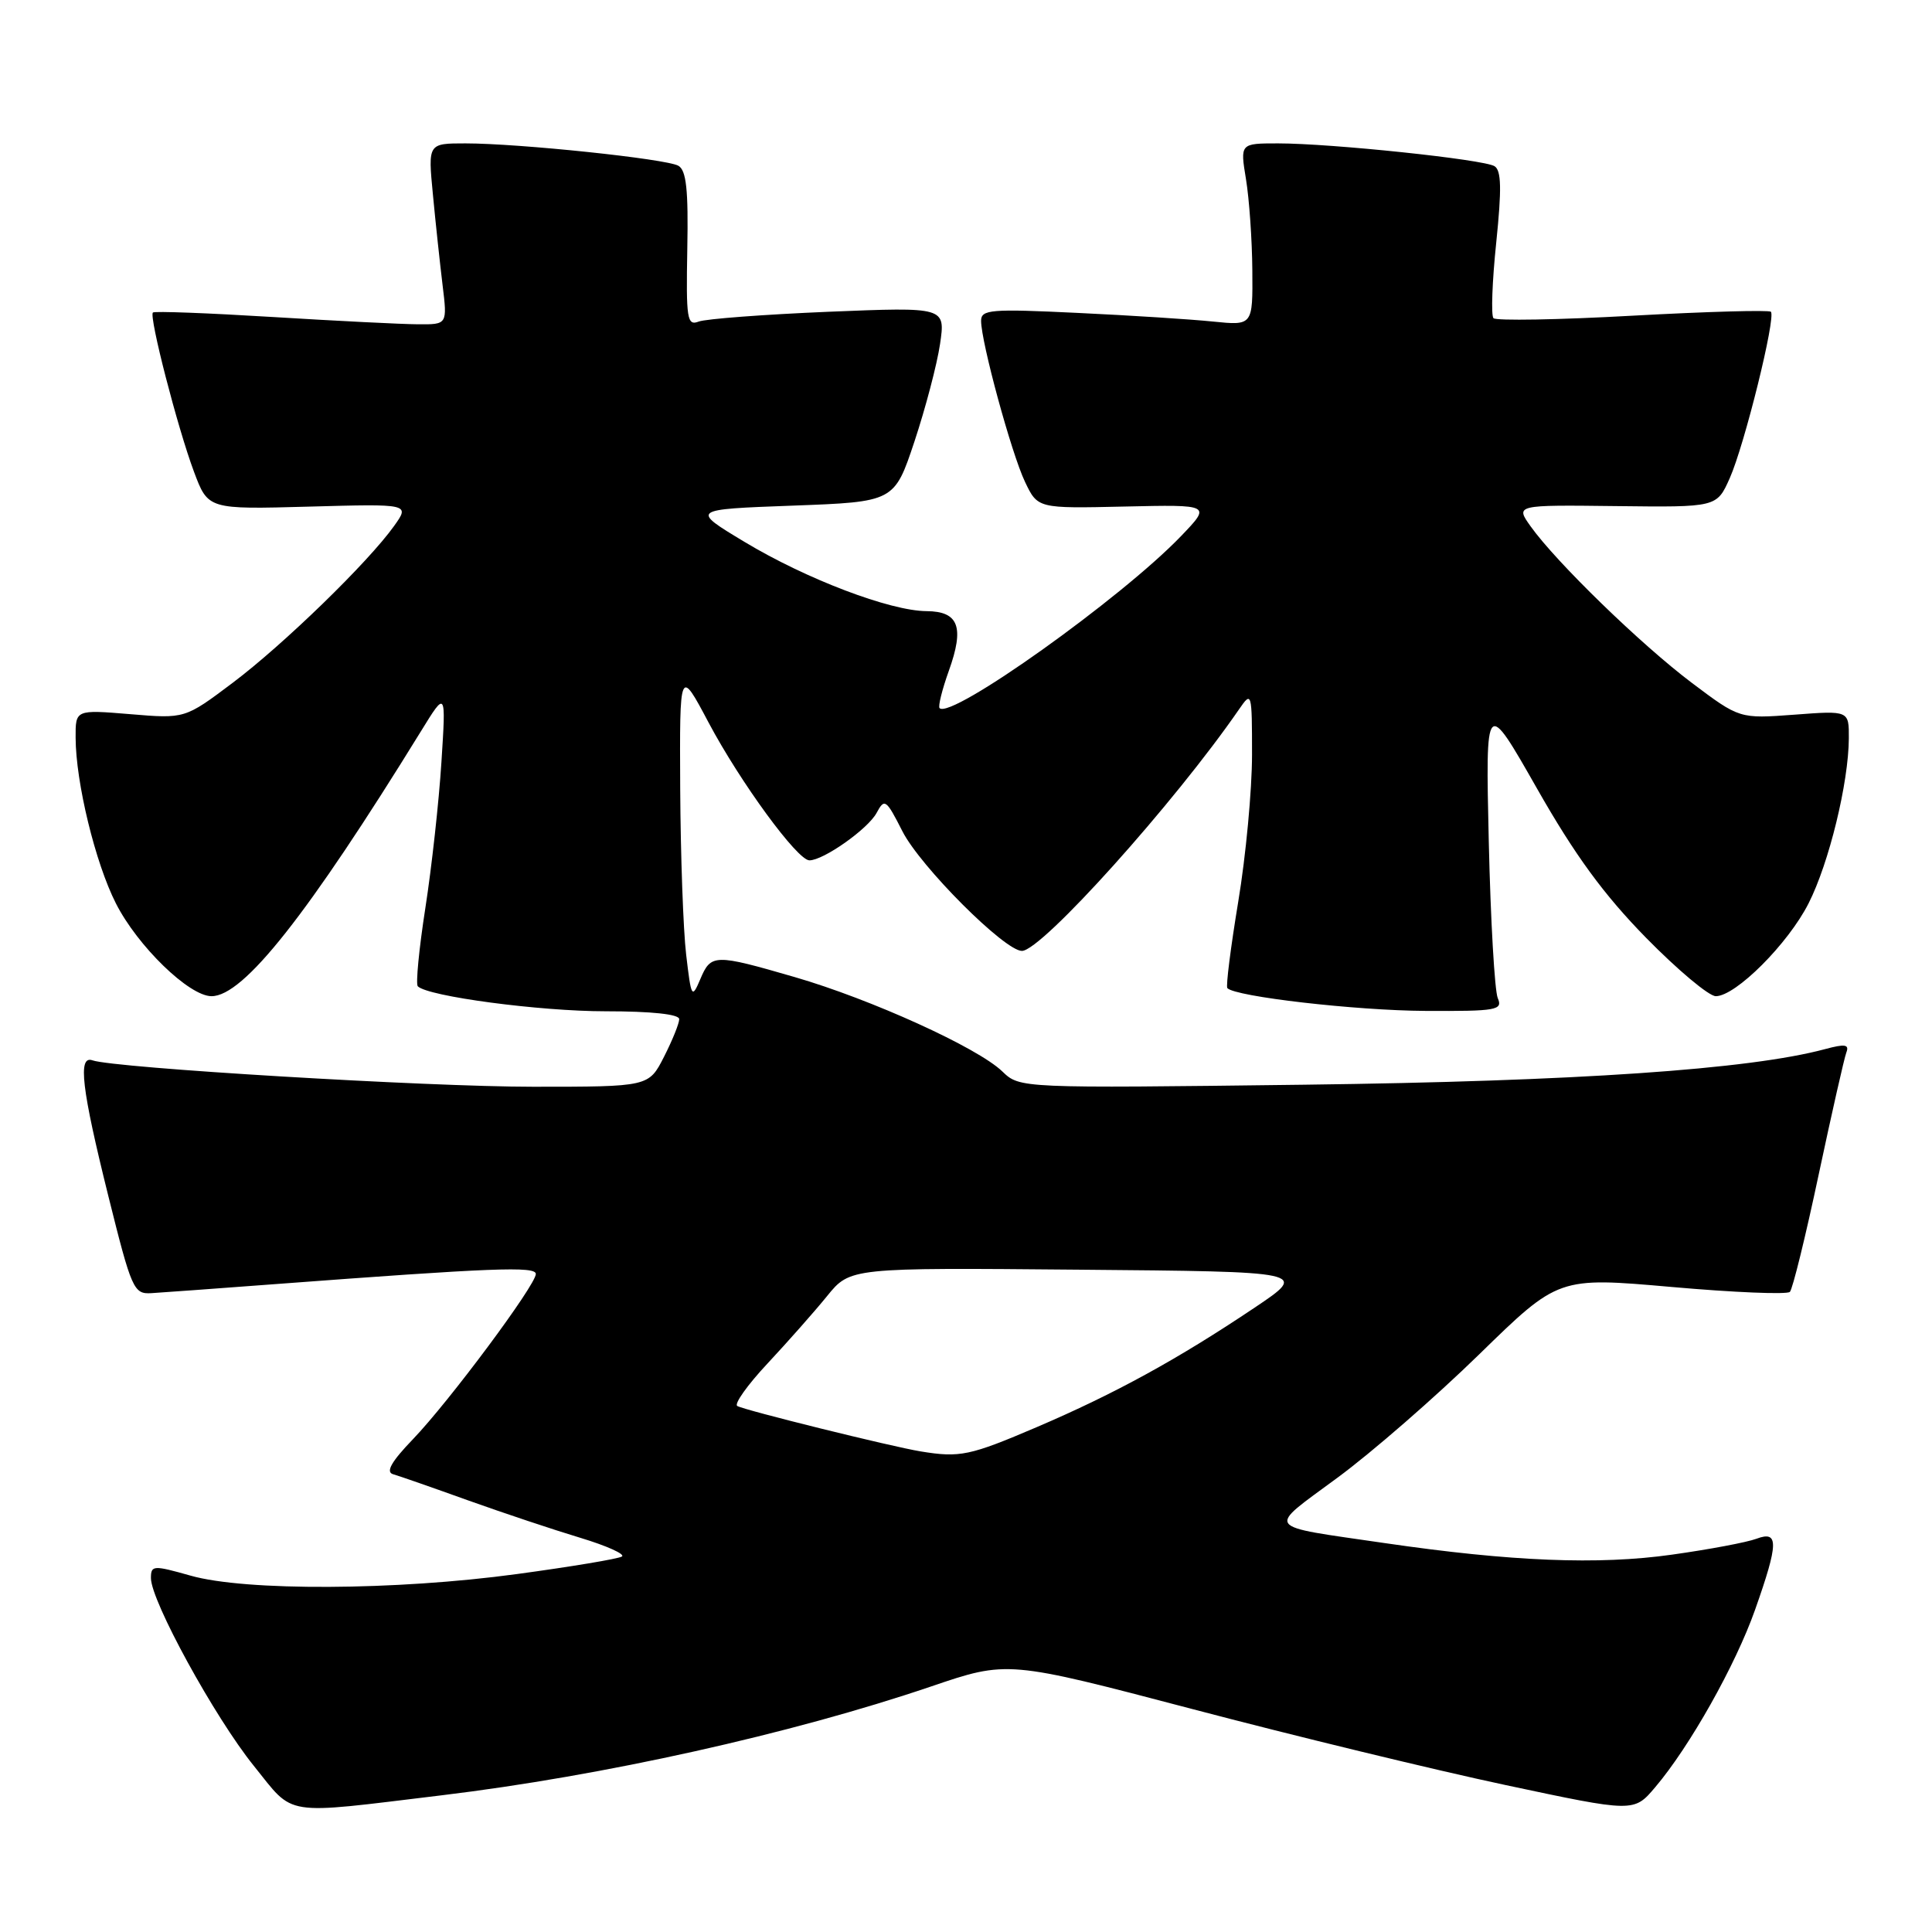 <?xml version="1.0" encoding="UTF-8" standalone="no"?>
<!DOCTYPE svg PUBLIC "-//W3C//DTD SVG 1.1//EN" "http://www.w3.org/Graphics/SVG/1.1/DTD/svg11.dtd" >
<svg xmlns="http://www.w3.org/2000/svg" xmlns:xlink="http://www.w3.org/1999/xlink" version="1.1" viewBox="0 0 256 256">
 <g >
 <path fill="currentColor"
d=" M 58.50 237.89 C 79.90 235.31 104.87 229.75 123.36 223.47 C 133.50 220.02 133.50 220.02 158.00 226.46 C 171.47 230.01 190.15 234.54 199.50 236.53 C 216.50 240.15 216.50 240.15 219.32 236.82 C 223.89 231.44 229.96 220.65 232.55 213.32 C 235.68 204.46 235.71 202.78 232.75 203.89 C 231.51 204.36 226.47 205.31 221.54 206.00 C 211.81 207.38 200.22 206.91 183.50 204.47 C 167.23 202.09 167.75 202.80 177.20 195.82 C 181.77 192.46 190.22 185.10 196.00 179.46 C 206.50 169.21 206.50 169.21 221.50 170.53 C 229.75 171.26 236.80 171.55 237.17 171.18 C 237.53 170.81 239.25 163.82 240.98 155.66 C 242.72 147.49 244.37 140.20 244.65 139.46 C 245.06 138.39 244.48 138.30 241.84 139.01 C 231.82 141.71 208.82 143.28 172.81 143.73 C 135.13 144.20 135.13 144.20 132.81 141.97 C 129.55 138.82 115.41 132.40 105.31 129.47 C 94.65 126.38 94.21 126.39 92.79 129.75 C 91.68 132.37 91.59 132.21 90.92 126.50 C 90.53 123.20 90.18 113.30 90.13 104.50 C 90.05 88.50 90.05 88.50 93.89 95.74 C 98.11 103.68 105.66 114.00 107.25 114.00 C 109.12 114.00 115.01 109.84 116.15 107.72 C 117.21 105.75 117.41 105.89 119.57 110.14 C 121.94 114.81 133.12 126.00 135.41 126.00 C 138.02 126.00 155.65 106.37 164.20 93.96 C 165.85 91.56 165.90 91.70 165.90 100.00 C 165.90 104.67 165.08 113.45 164.07 119.50 C 163.07 125.55 162.42 130.69 162.63 130.93 C 163.67 132.06 179.63 133.90 188.86 133.95 C 198.35 134.00 199.15 133.85 198.46 132.25 C 198.05 131.29 197.51 121.95 197.27 111.50 C 196.84 92.50 196.84 92.50 203.67 104.50 C 208.70 113.34 212.50 118.53 218.10 124.25 C 222.28 128.51 226.44 132.00 227.35 132.00 C 229.99 132.00 236.94 125.05 239.65 119.69 C 242.36 114.35 244.95 103.71 244.98 97.83 C 245.00 94.15 245.00 94.15 237.75 94.70 C 230.50 95.24 230.50 95.24 224.16 90.47 C 217.43 85.40 206.21 74.50 202.82 69.75 C 200.79 66.90 200.79 66.90 214.14 67.06 C 227.48 67.22 227.48 67.22 229.20 63.36 C 231.16 58.95 235.35 42.01 234.65 41.31 C 234.39 41.06 226.15 41.29 216.34 41.83 C 206.53 42.38 198.23 42.52 197.89 42.16 C 197.56 41.80 197.72 37.28 198.26 32.13 C 198.99 25.03 198.94 22.58 198.03 22.02 C 196.58 21.12 176.40 19.00 169.35 19.00 C 164.32 19.00 164.32 19.00 165.10 23.75 C 165.53 26.36 165.91 31.79 165.94 35.82 C 166.00 43.14 166.00 43.14 160.75 42.61 C 157.86 42.31 149.76 41.79 142.75 41.46 C 131.29 40.91 130.00 41.01 130.00 42.51 C 130.00 45.32 134.02 60.07 135.81 63.83 C 137.50 67.38 137.50 67.38 149.00 67.12 C 160.50 66.86 160.50 66.86 156.50 71.03 C 148.59 79.27 126.02 95.36 124.50 93.83 C 124.28 93.61 124.83 91.39 125.72 88.90 C 127.81 83.09 127.04 81.01 122.78 80.98 C 117.93 80.95 106.84 76.73 98.68 71.82 C 91.50 67.50 91.50 67.50 105.00 67.00 C 118.50 66.50 118.50 66.50 121.17 58.50 C 122.63 54.10 124.16 48.29 124.56 45.59 C 125.28 40.68 125.28 40.68 109.78 41.31 C 101.26 41.67 93.52 42.25 92.58 42.61 C 91.04 43.20 90.90 42.29 91.07 32.99 C 91.22 25.14 90.94 22.55 89.88 21.96 C 88.24 21.04 68.75 19.00 61.68 19.00 C 56.71 19.00 56.71 19.00 57.36 25.75 C 57.71 29.46 58.29 34.86 58.64 37.75 C 59.28 43.00 59.28 43.00 55.39 42.97 C 53.25 42.96 44.55 42.52 36.06 42.00 C 27.57 41.48 20.46 41.21 20.26 41.41 C 19.72 41.94 23.53 56.70 25.70 62.50 C 27.57 67.50 27.57 67.50 40.94 67.13 C 54.31 66.76 54.31 66.76 52.23 69.68 C 48.80 74.49 37.61 85.37 30.84 90.47 C 24.50 95.24 24.50 95.24 17.25 94.63 C 10.00 94.03 10.00 94.03 10.02 97.76 C 10.04 103.70 12.63 114.33 15.35 119.69 C 18.22 125.36 25.06 132.00 28.03 132.00 C 32.27 132.00 40.77 121.24 55.80 96.86 C 59.10 91.50 59.10 91.50 58.49 101.00 C 58.16 106.22 57.20 114.93 56.36 120.33 C 55.52 125.74 55.07 130.40 55.36 130.69 C 56.70 132.03 71.50 134.00 80.25 134.00 C 86.33 134.00 90.00 134.39 90.00 135.04 C 90.00 135.61 89.09 137.86 87.98 140.04 C 85.96 144.00 85.96 144.00 70.63 144.00 C 56.53 144.00 15.16 141.52 12.25 140.50 C 10.29 139.81 10.81 144.23 14.36 158.50 C 17.44 170.87 17.72 171.49 20.05 171.35 C 21.40 171.27 28.80 170.73 36.50 170.15 C 65.26 167.99 71.00 167.76 71.00 168.81 C 71.00 170.27 59.50 185.73 54.71 190.71 C 51.86 193.67 51.08 195.05 52.08 195.34 C 52.86 195.56 57.33 197.12 62.00 198.80 C 66.67 200.47 73.38 202.71 76.90 203.77 C 80.41 204.83 82.89 205.95 82.40 206.25 C 81.90 206.56 75.65 207.60 68.50 208.57 C 52.47 210.75 32.52 210.85 25.25 208.78 C 20.30 207.38 20.00 207.40 20.00 209.11 C 20.00 212.13 28.45 227.56 33.63 233.98 C 39.09 240.76 37.21 240.46 58.50 237.89 Z  M 122.00 192.32 C 118.14 191.69 98.60 186.85 97.69 186.30 C 97.25 186.03 99.06 183.49 101.71 180.66 C 104.36 177.82 107.91 173.81 109.59 171.74 C 112.65 167.97 112.65 167.97 143.00 168.24 C 173.35 168.50 173.35 168.50 166.26 173.26 C 156.05 180.11 147.77 184.65 137.38 189.10 C 128.49 192.90 127.20 193.17 122.00 192.32 Z "/>
</g>
</svg>